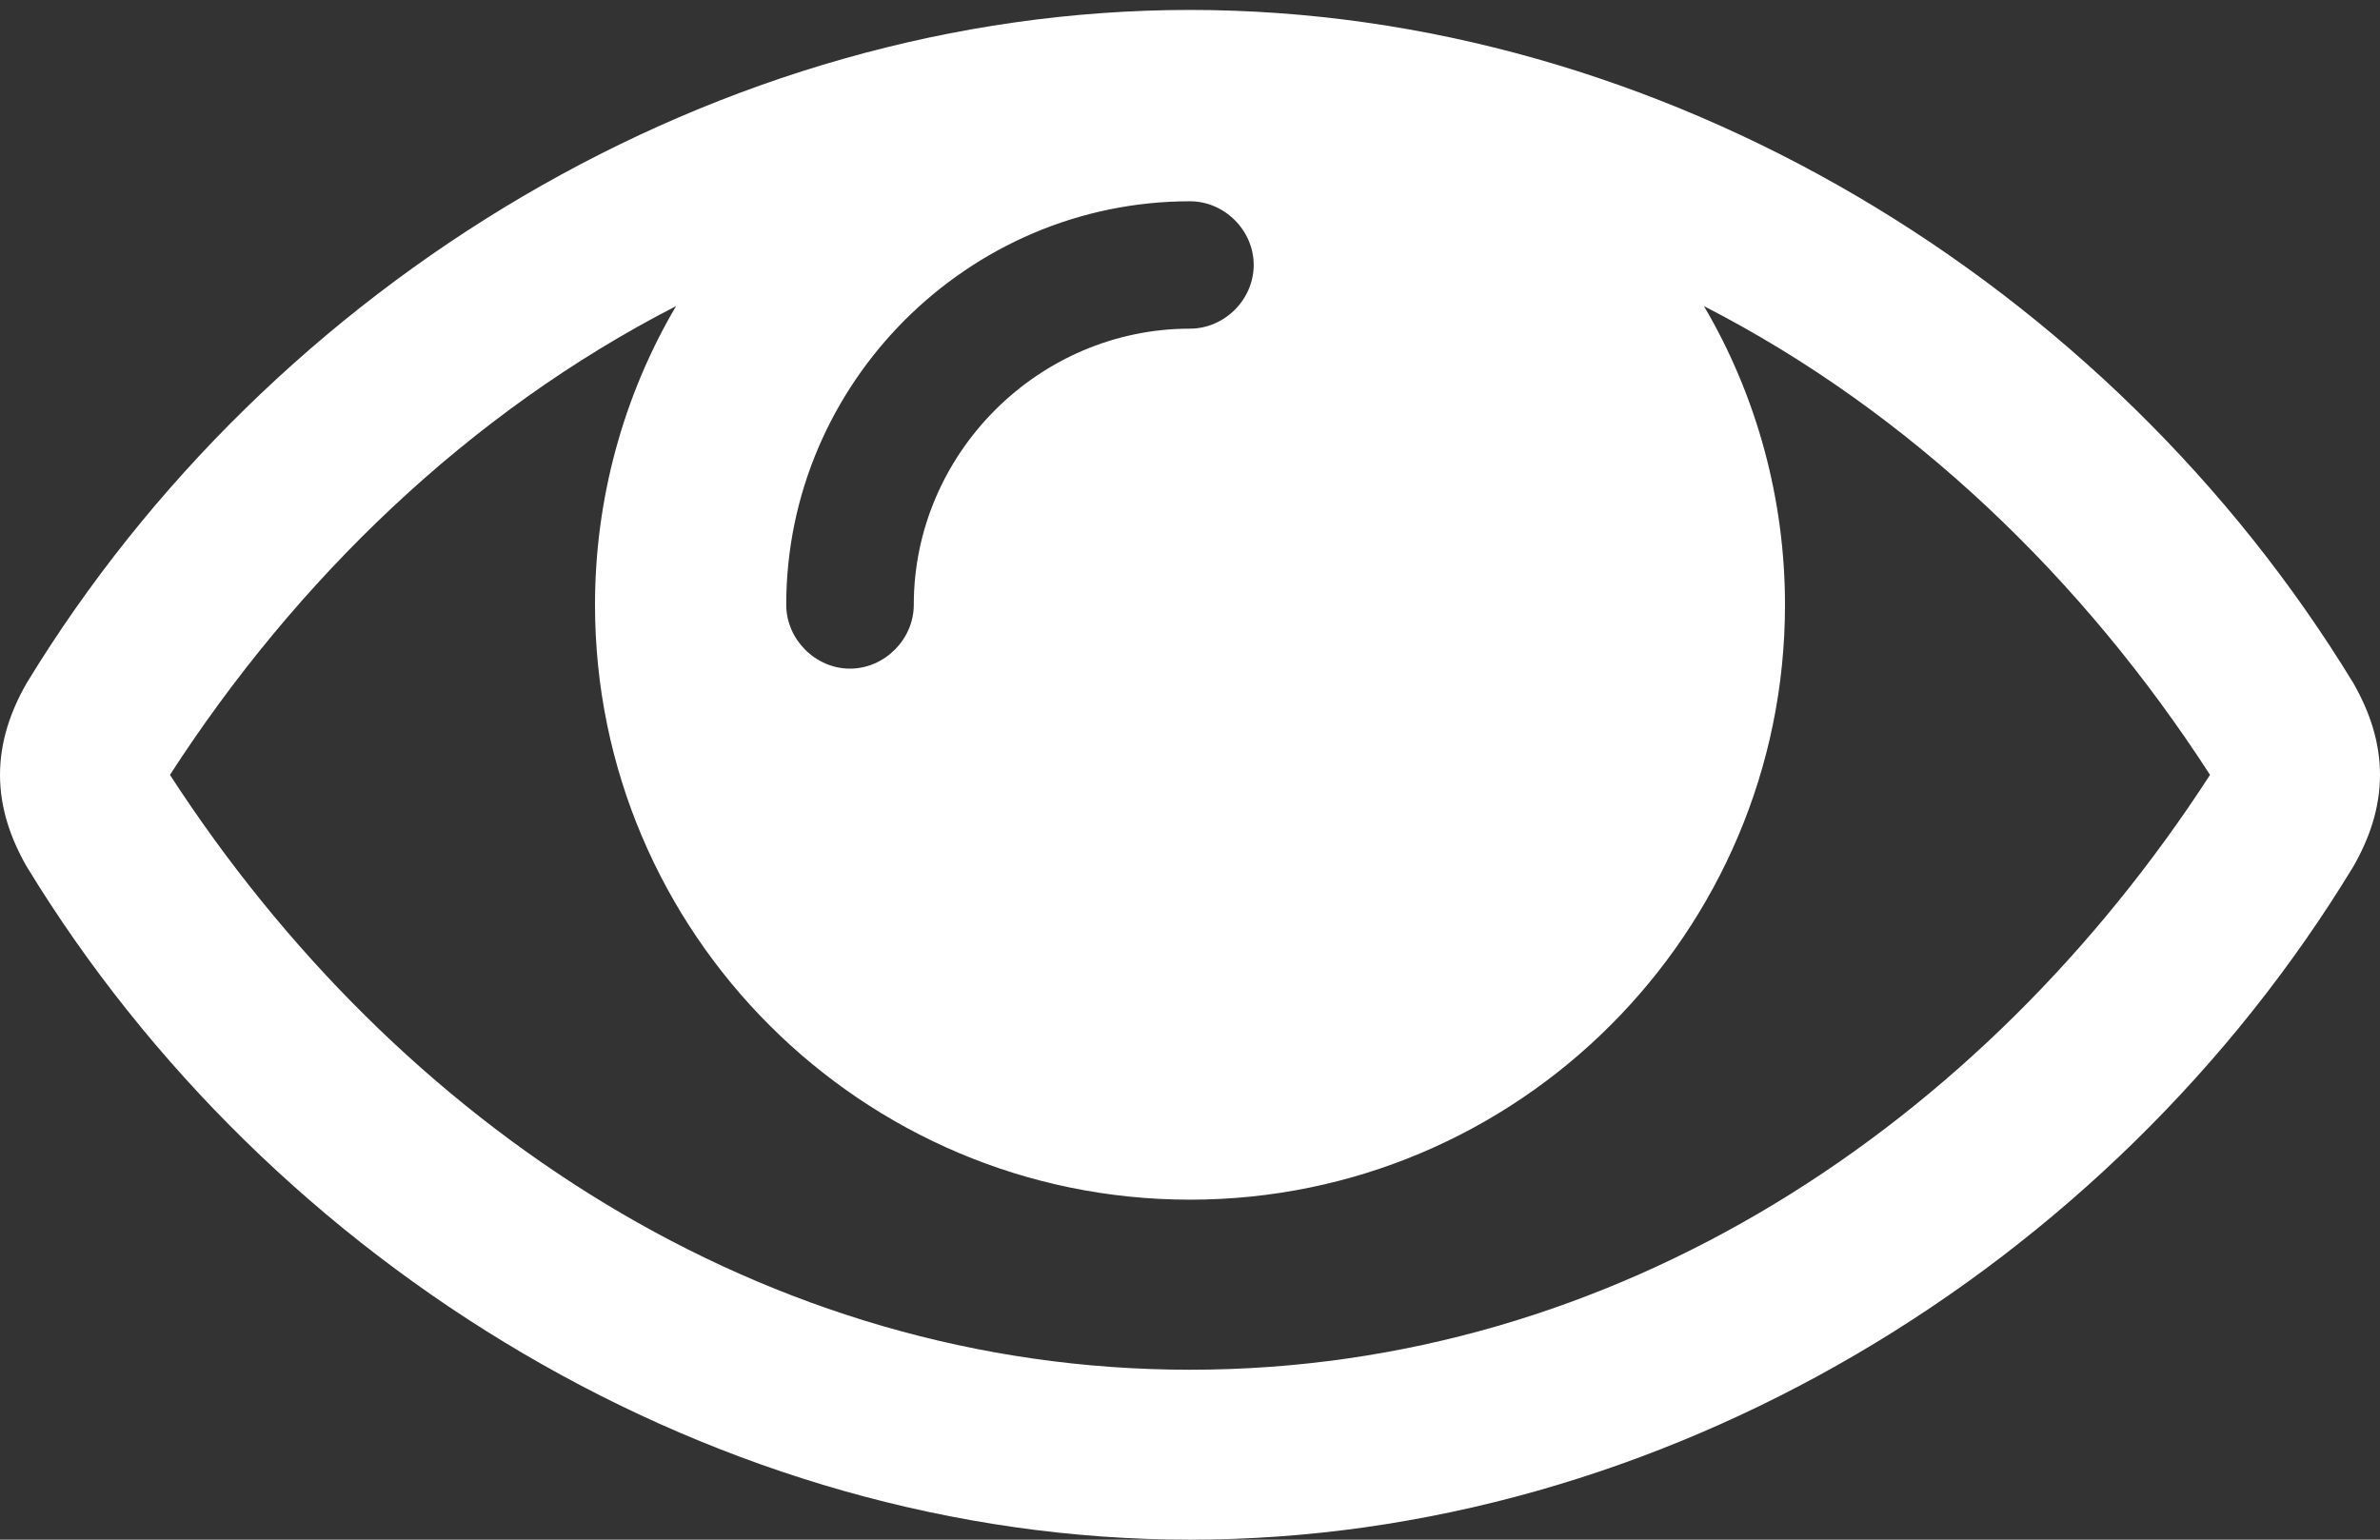 <svg width="17" height="11" viewBox="0 0 17 11" fill="none" xmlns="http://www.w3.org/2000/svg">
<rect x="0" y="0" width="17" height="11" fill="#333333" stroke="none"/>
<path d="M15.786 5.536C14.164 8.04 11.545 9.786 8.5 9.786C5.455 9.786 2.837 8.04 1.214 5.536C2.116 4.141 3.349 2.946 4.829 2.187C4.449 2.832 4.25 3.572 4.25 4.321C4.25 6.665 6.157 8.571 8.5 8.571C10.843 8.571 12.75 6.665 12.75 4.321C12.75 3.572 12.551 2.832 12.171 2.187C13.651 2.946 14.884 4.141 15.786 5.536ZM8.955 1.893C8.955 2.14 8.747 2.348 8.5 2.348C7.419 2.348 6.527 3.24 6.527 4.321C6.527 4.568 6.318 4.777 6.071 4.777C5.825 4.777 5.616 4.568 5.616 4.321C5.616 2.737 6.916 1.438 8.5 1.438C8.747 1.438 8.955 1.646 8.955 1.893ZM17 5.536C17 5.299 16.924 5.08 16.81 4.881C15.065 2.016 11.868 0.071 8.5 0.071C5.132 0.071 1.935 2.016 0.19 4.881C0.076 5.08 0 5.299 0 5.536C0 5.773 0.076 5.991 0.19 6.19C1.935 9.055 5.132 11 8.5 11C11.868 11 15.065 9.065 16.81 6.19C16.924 5.991 17 5.773 17 5.536Z" fill="white"/>
</svg>
